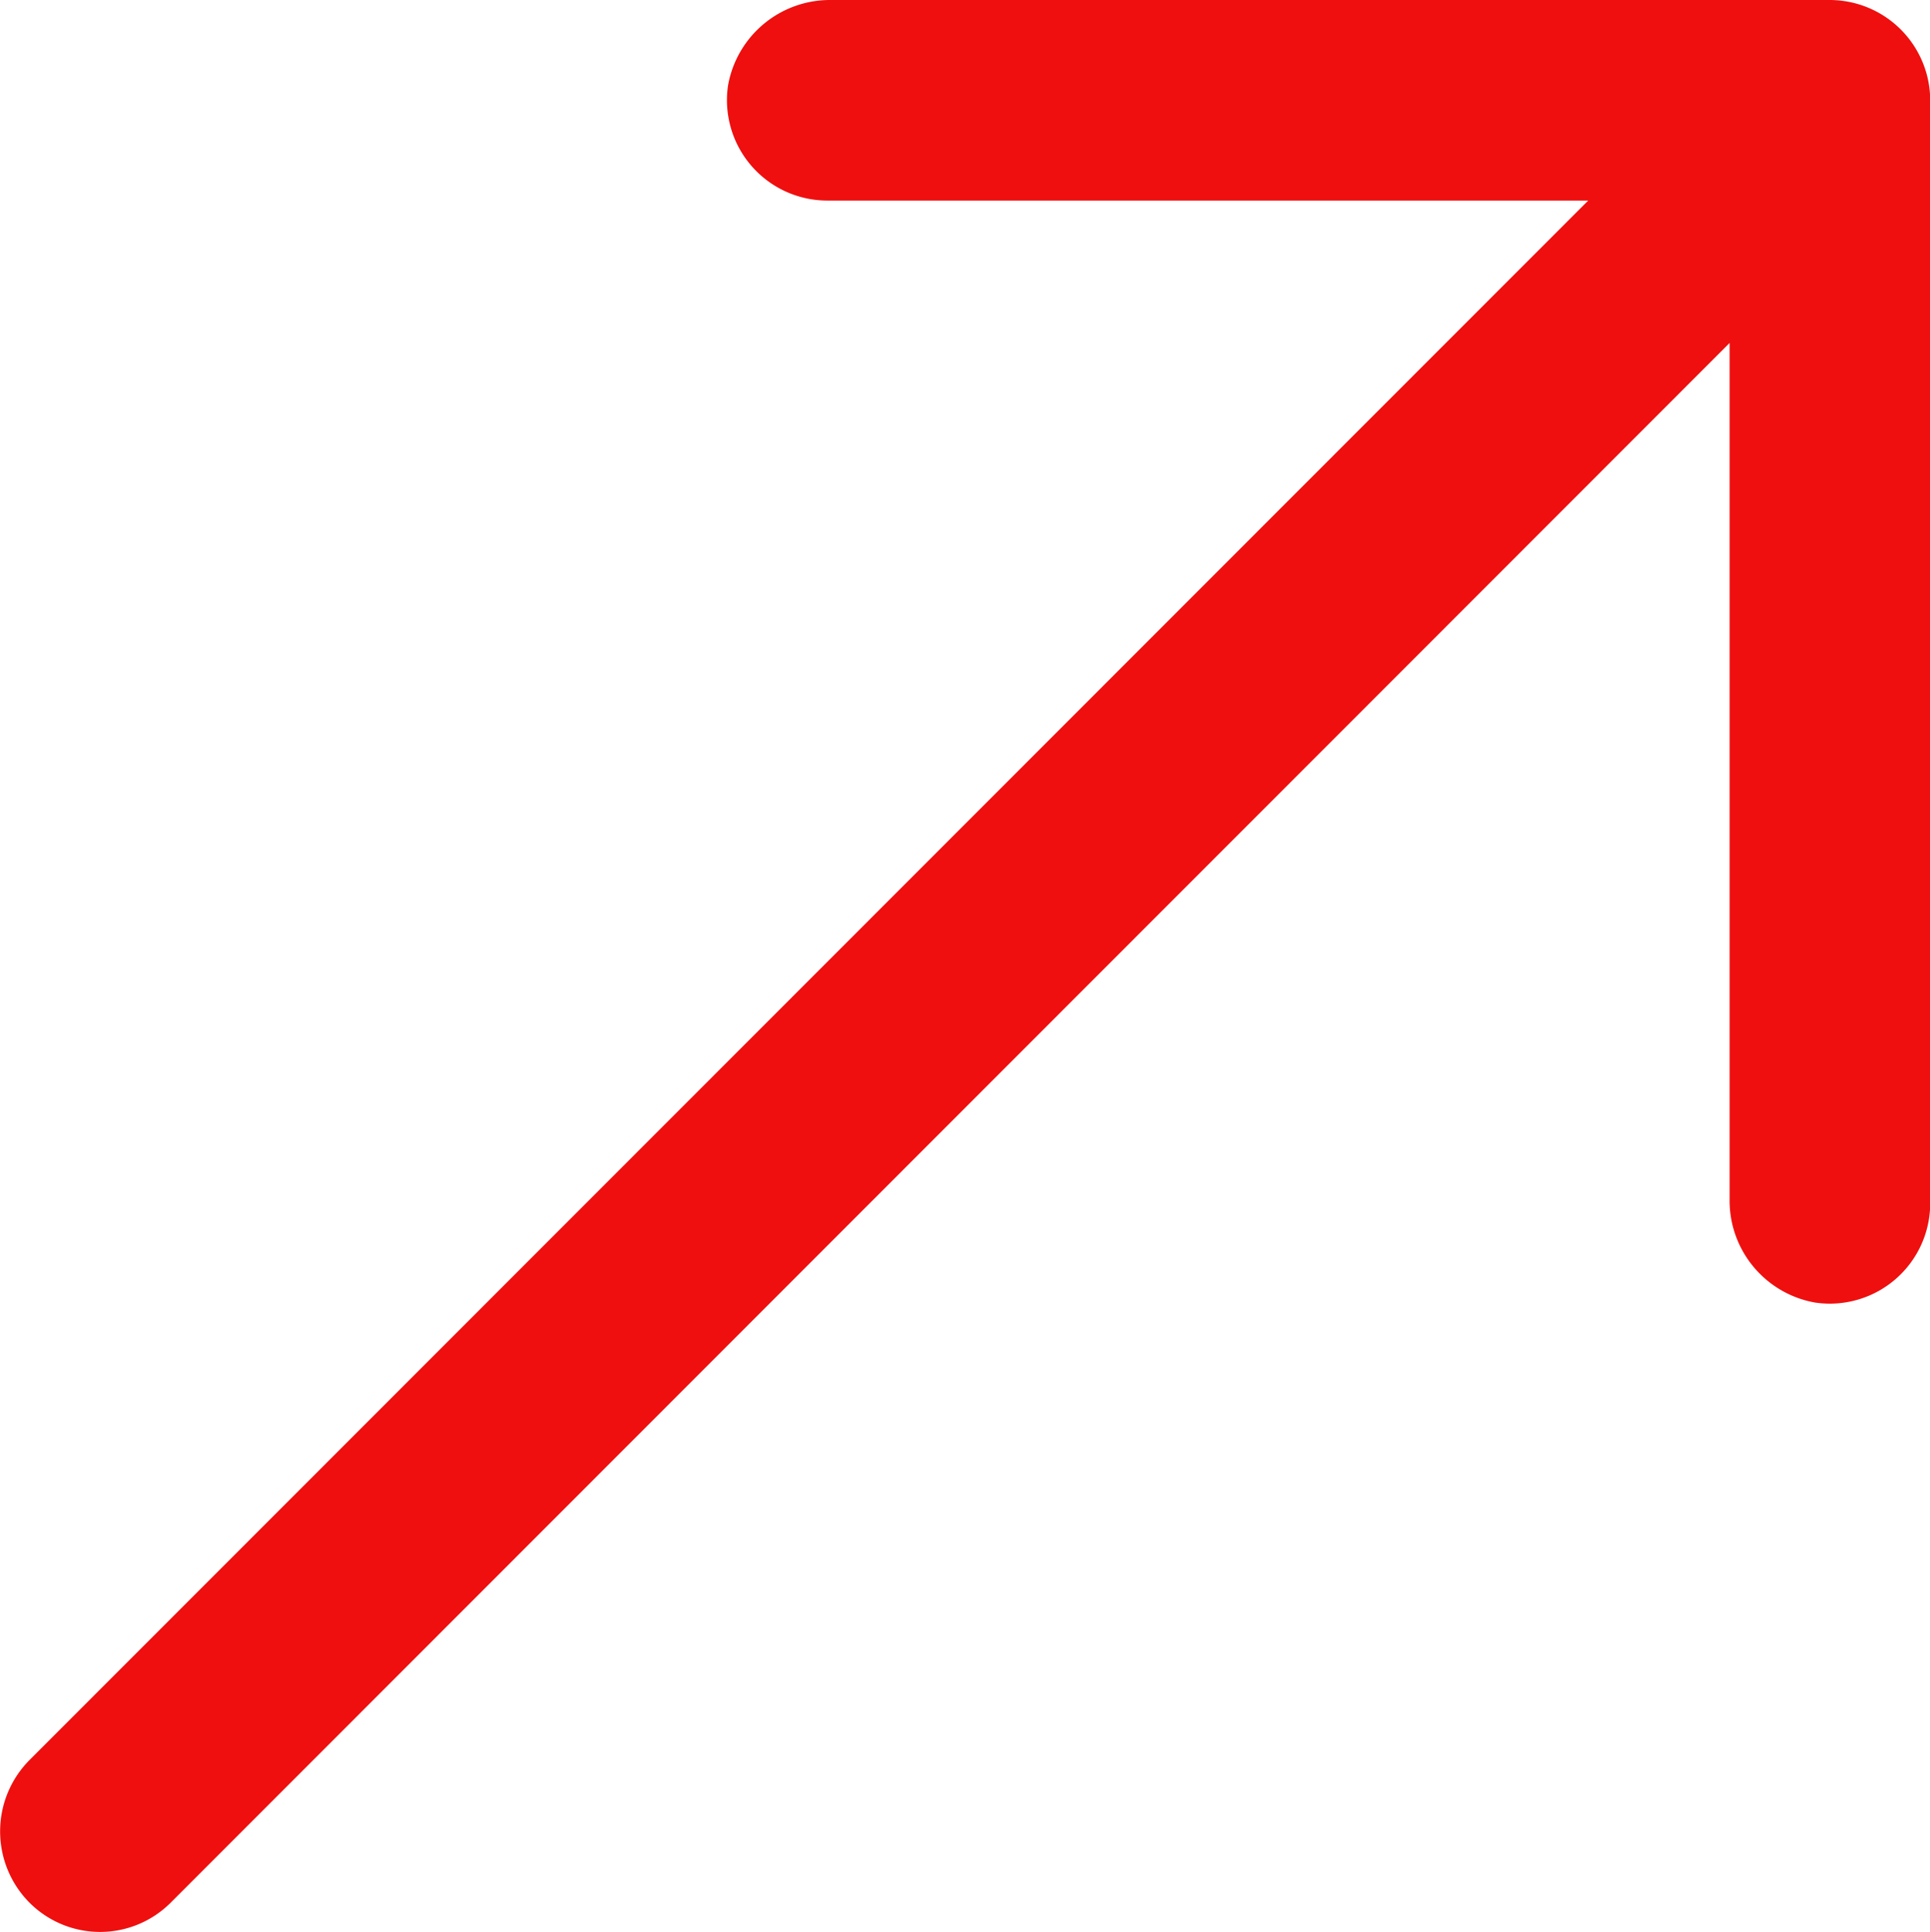 <svg xmlns="http://www.w3.org/2000/svg" width="9.323" height="9.334" viewBox="0 0 9.323 9.334">
   
    <path  fill="#ef0f0f"
        d="M80.152,335.526a.482.482,0,0,0,.683,0l7.53-7.535v4.142a.5.5,0,0,0,.412.494.485.485,0,0,0,.557-.48v-5.329a.486.486,0,0,0-.484-.484H84.021a.5.5,0,0,0-.494.412.485.485,0,0,0,.479.557h3.676l-7.53,7.535A.489.489,0,0,0,80.152,335.526Z"
        transform="translate(-80.01 -326.334)" />
</svg>